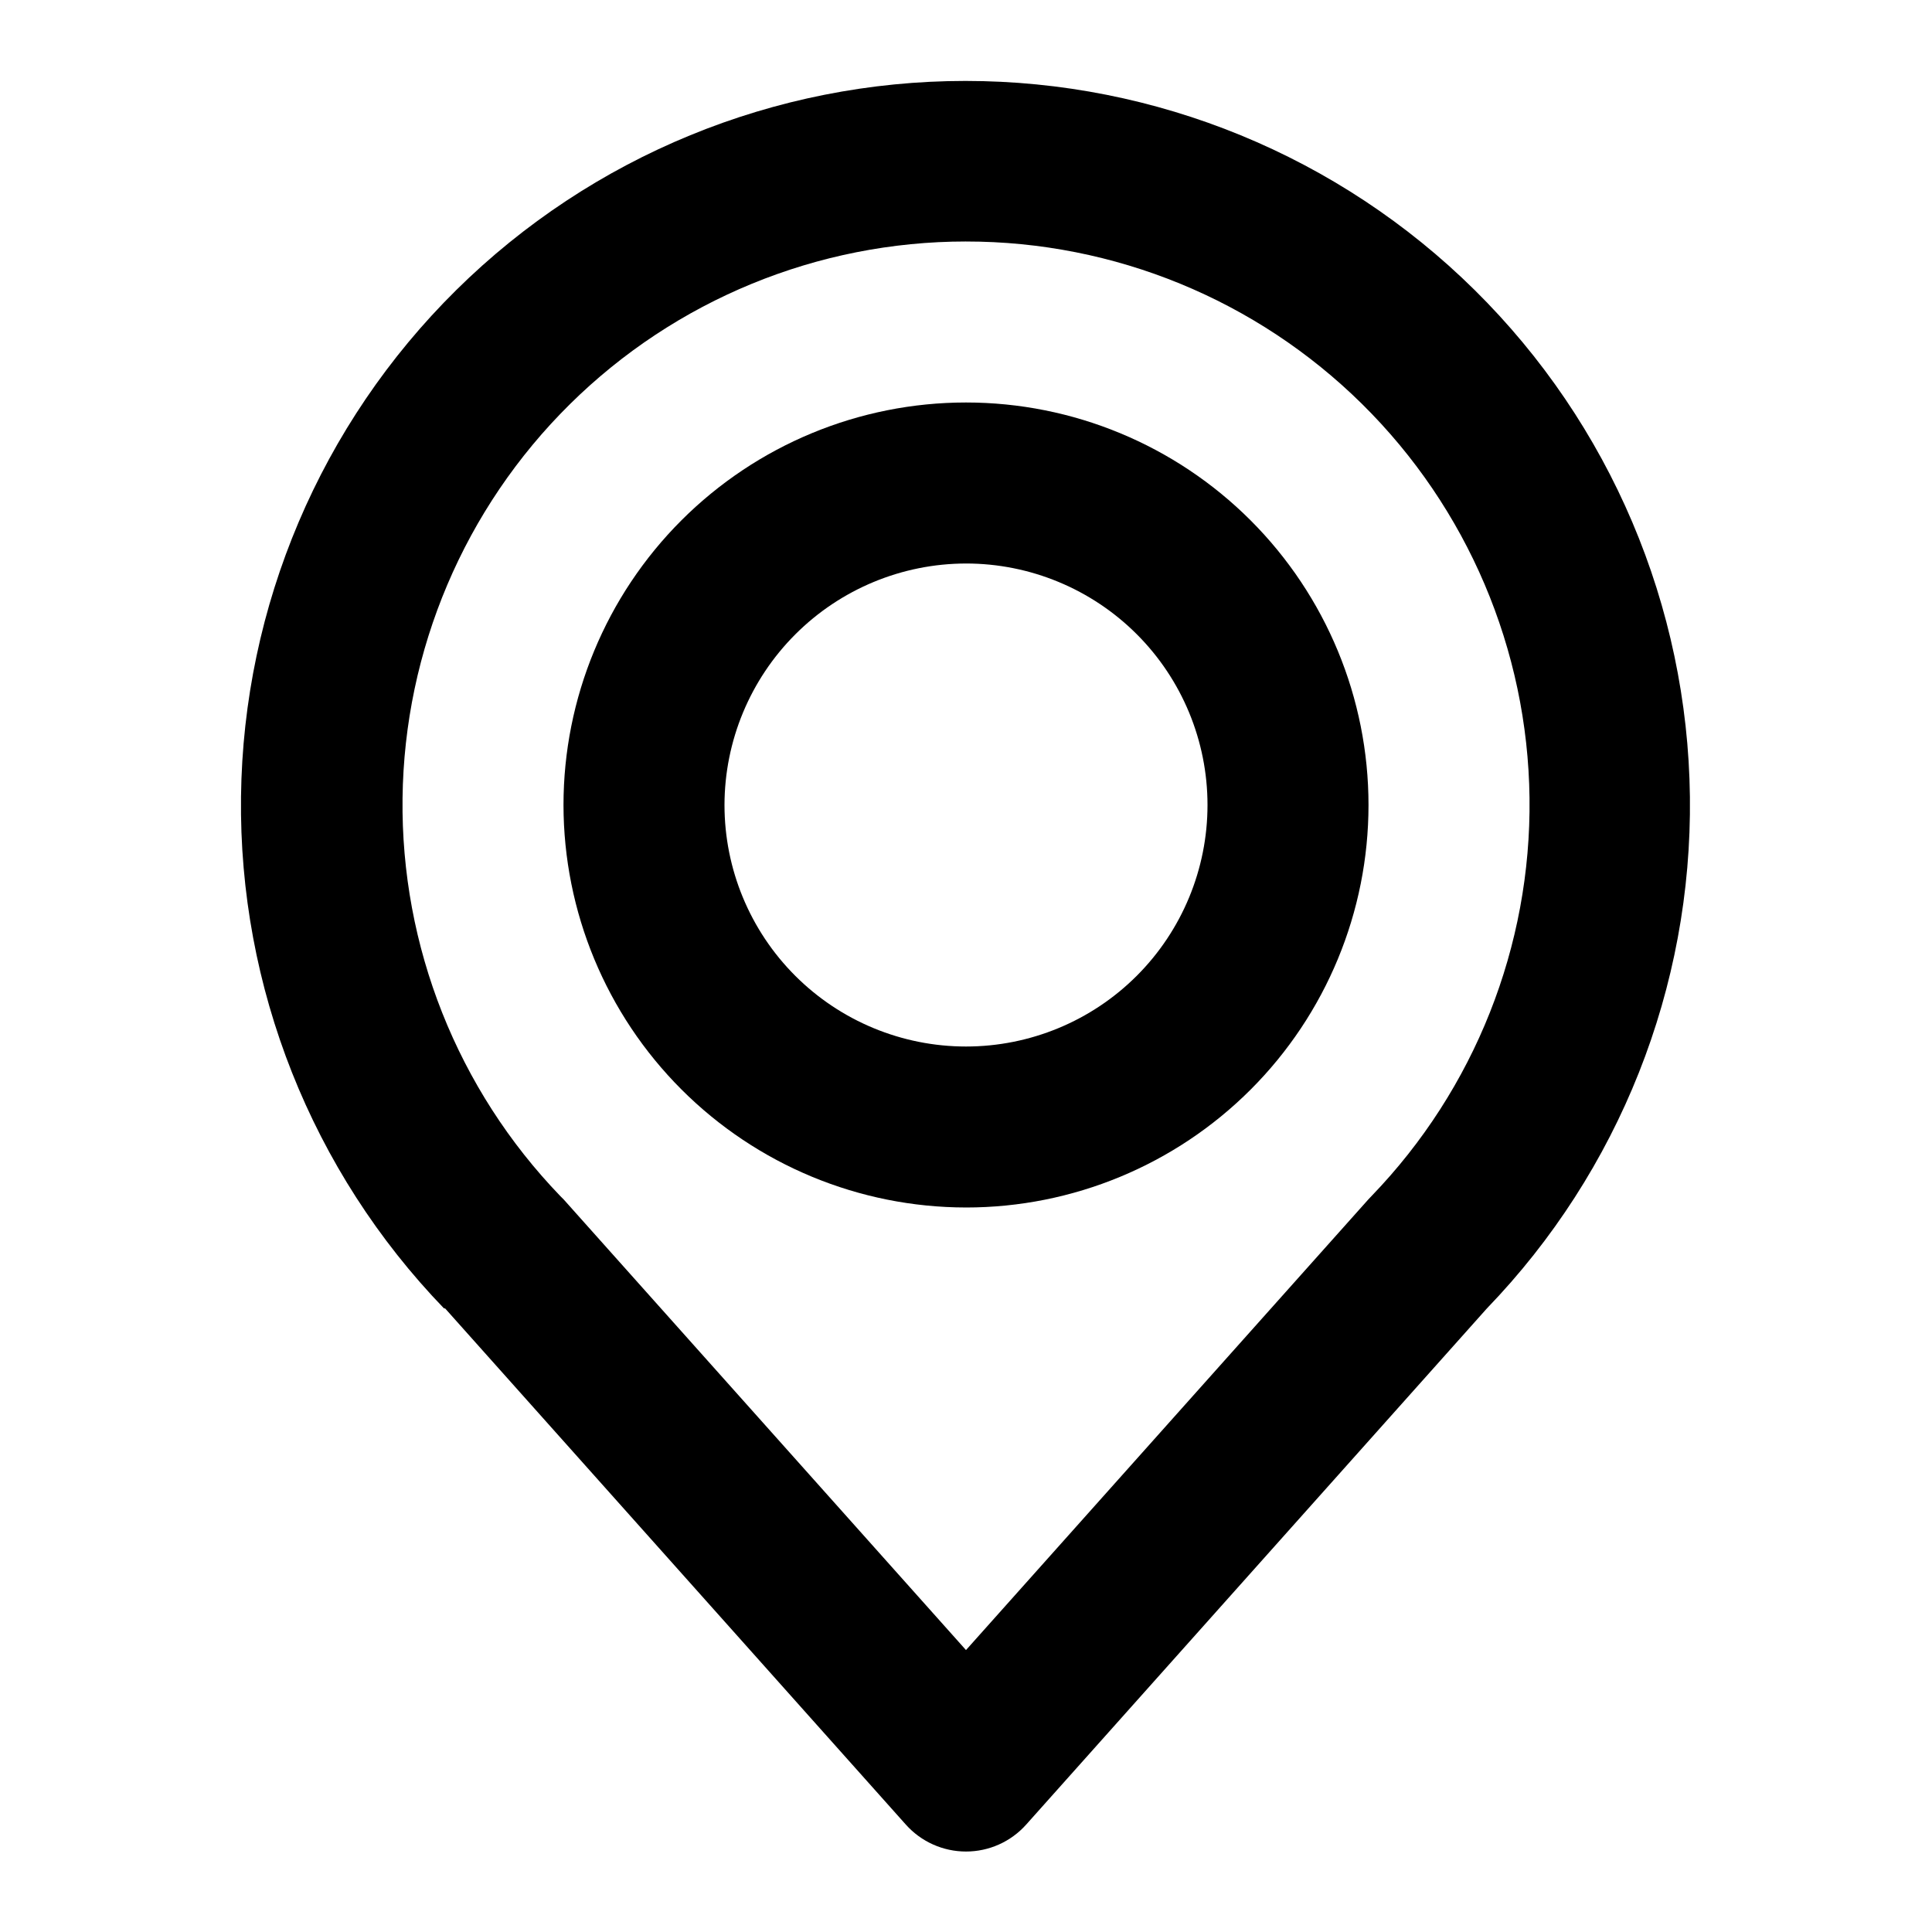 <?xml version="1.0" encoding="UTF-8"?>
<svg width="1200pt" height="1200pt" version="1.1" viewBox="0 0 1200 1200" xmlns="http://www.w3.org/2000/svg">
 <g>
  <path d="m276.45 812.67 286.22 320.66c9.504 10.617 23.082 16.688 37.332 16.688s27.828-6.07 37.332-16.688l286.22-320.66c82.203-85.227 127.5-199.42 126.08-317.82-1.422-118.4-49.457-231.47-133.69-314.69-84.23-83.223-197.87-129.89-316.28-129.89-118.41 0-232.05 46.672-316.28 129.89-84.23 83.223-132.27 196.29-133.69 314.69-1.426 118.4 43.875 232.59 126.08 317.82zm323.55-662.67c92.082-0.039 180.47 36.223 245.99 100.92 65.523 64.695 102.9 152.62 104.02 244.69 1.125 92.078-34.094 180.88-98.016 247.16l-2.109 2.223-249.89 279.89-249.89-279.89-2-2c-63.941-66.285-99.18-155.1-98.078-247.19s38.461-180.04 103.97-244.77c65.512-64.734 153.9-101.04 246-101.04z"/>
  <path d="m600 750c66.305 0 129.89-26.34 176.78-73.223 46.883-46.883 73.223-110.47 73.223-176.78s-26.34-129.89-73.223-176.78c-46.883-46.883-110.47-73.223-176.78-73.223s-129.89 26.34-176.78 73.223c-46.883 46.883-73.223 110.47-73.223 176.78 0.059 66.285 26.418 129.84 73.289 176.71 46.871 46.871 110.43 73.23 176.71 73.289zm0-400c39.781 0 77.938 15.805 106.07 43.934s43.934 66.285 43.934 106.07-15.805 77.938-43.934 106.07-66.285 43.934-106.07 43.934-77.938-15.805-106.07-43.934-43.934-66.285-43.934-106.07c0.059-39.766 15.883-77.883 44-106s66.234-43.941 106-44z"/>
 </g>
</svg>
